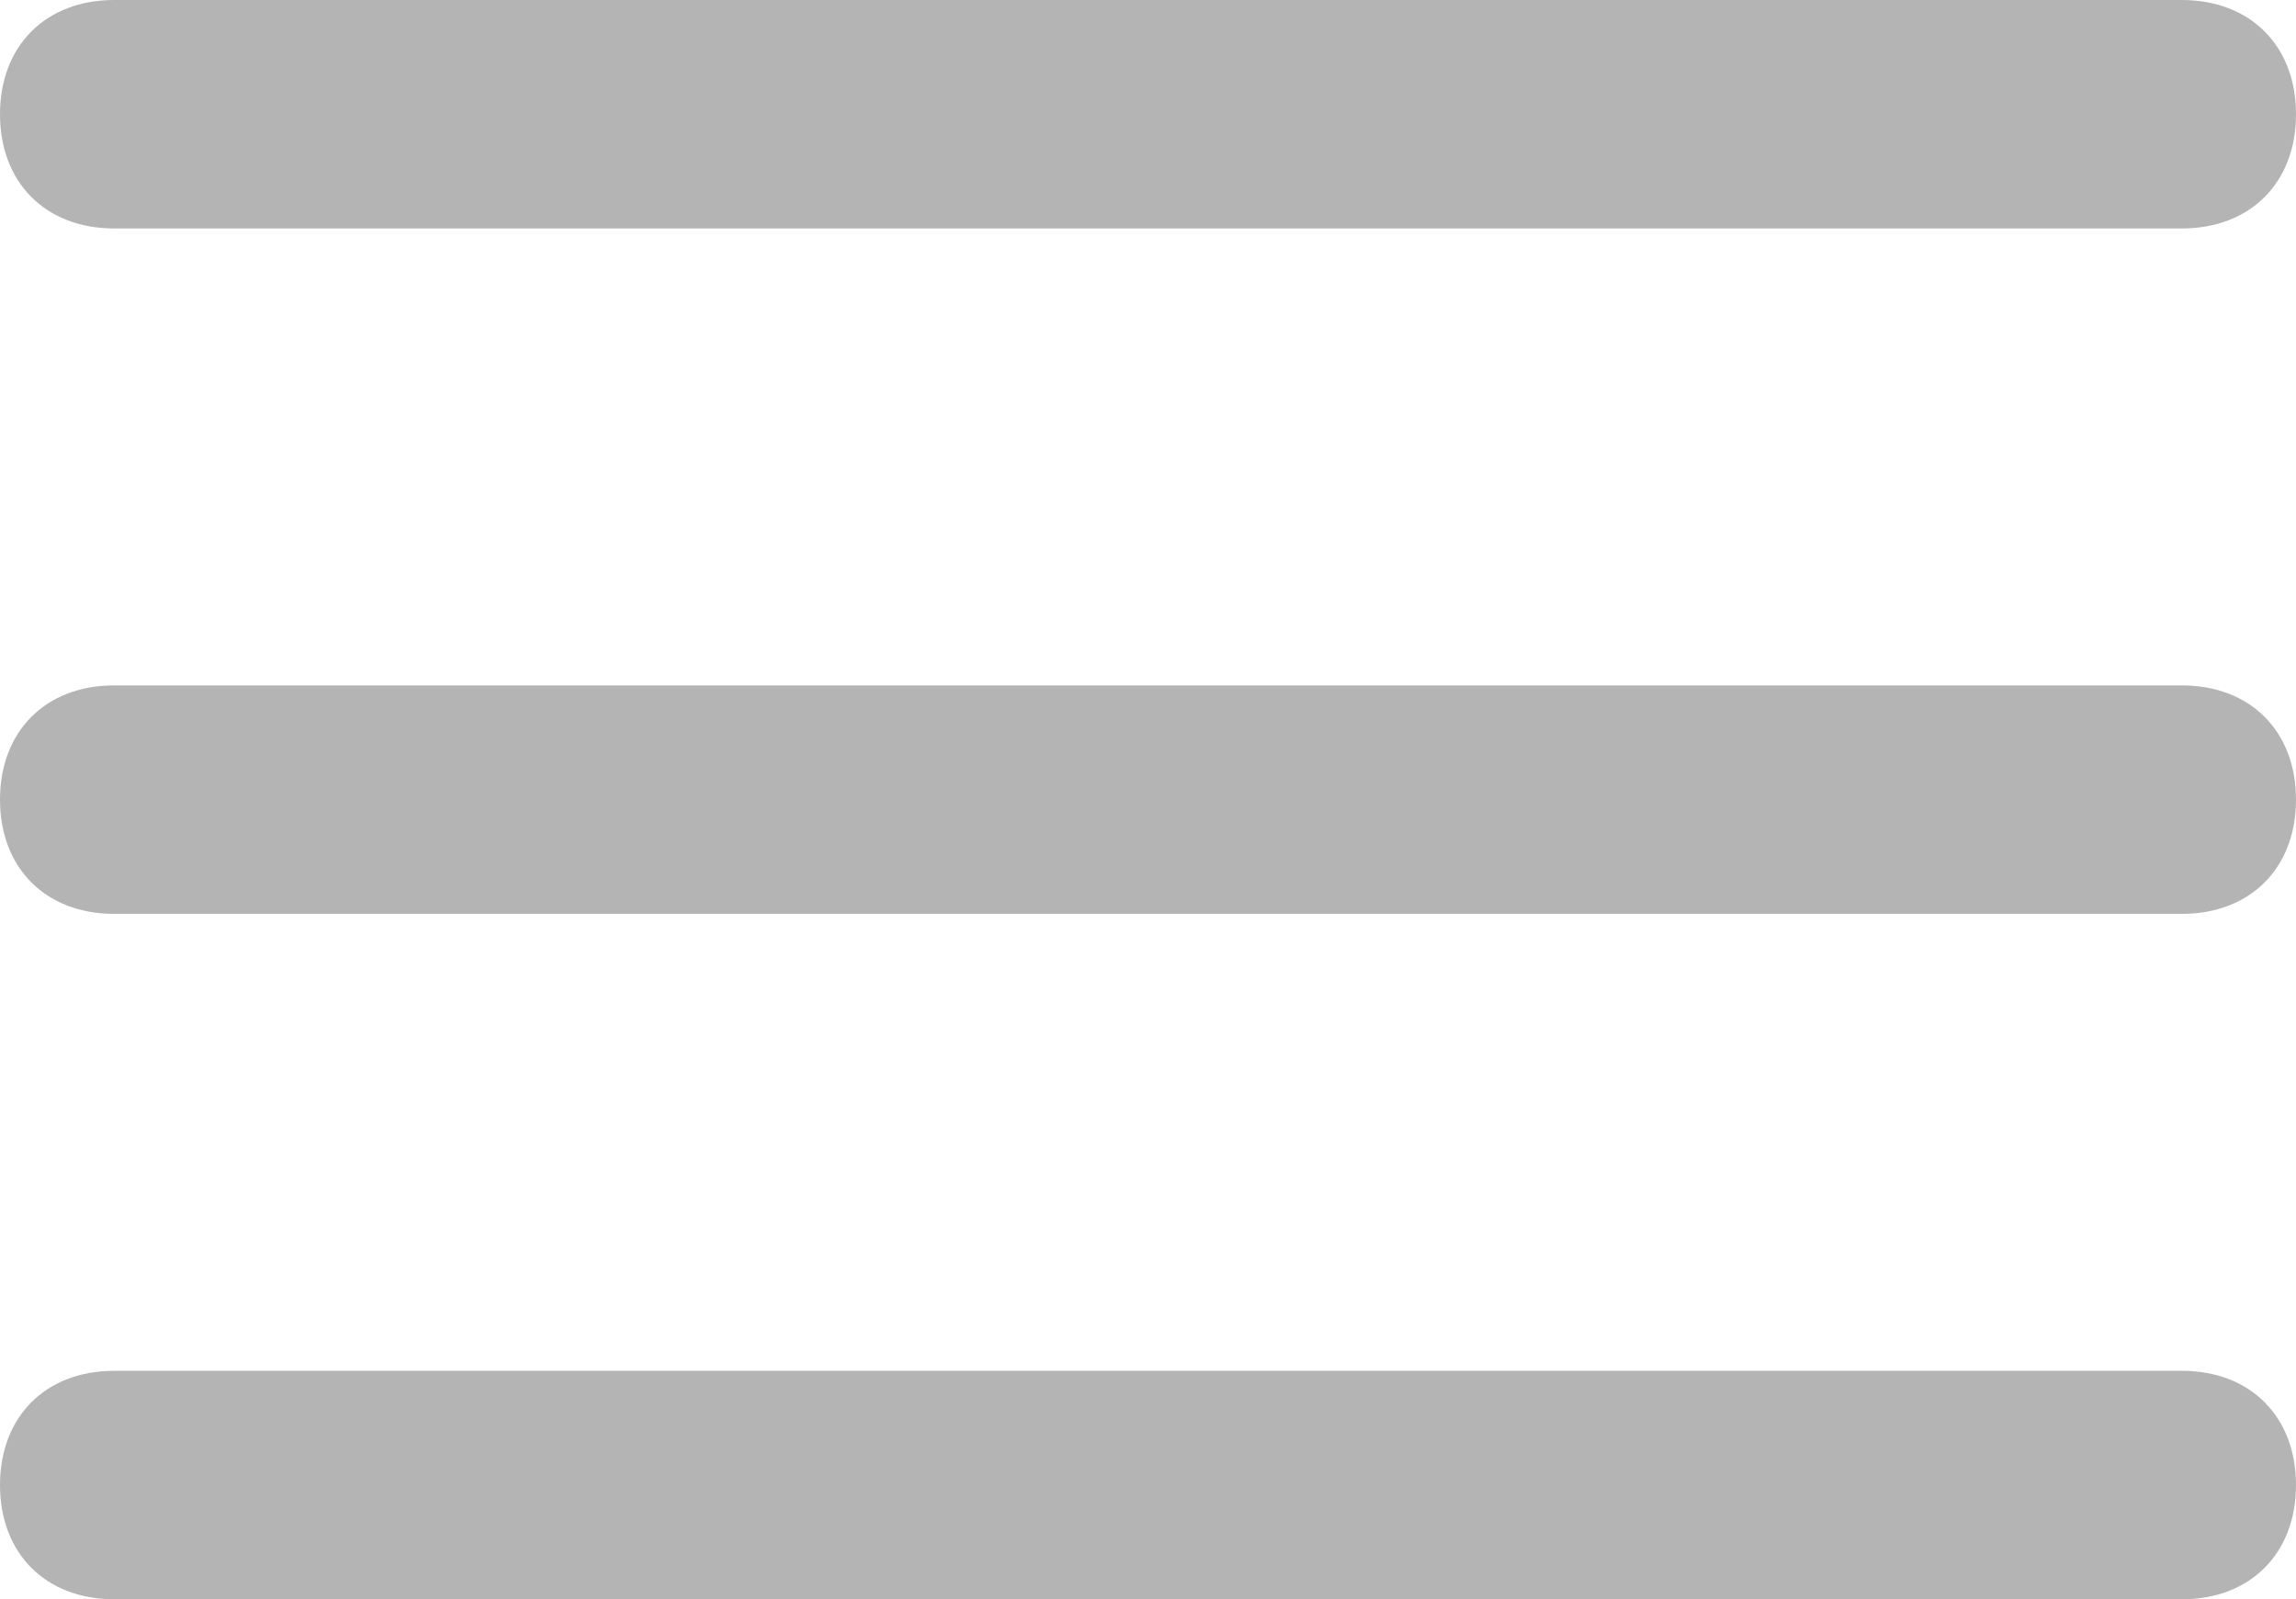 <?xml version="1.0" encoding="utf-8"?>
<!-- Generator: Adobe Illustrator 24.0.0, SVG Export Plug-In . SVG Version: 6.00 Build 0)  -->
<svg version="1.1" id="Layer_1" xmlns="http://www.w3.org/2000/svg" xmlns:xlink="http://www.w3.org/1999/xlink" x="0px" y="0px"
	 viewBox="0 0 20.1 14" style="enable-background:new 0 0 20.1 14;" xml:space="preserve">
<style type="text/css">
	.st0{filter:url(#Adobe_OpacityMaskFilter);}
	.st1{fill-rule:evenodd;clip-rule:evenodd;fill:#FFFFFF;}
	.st2{mask:url(#mask-2_1_);fill-rule:evenodd;clip-rule:evenodd;fill:#2C1851;}
	.st3{filter:url(#Adobe_OpacityMaskFilter_1_);}
	.st4{mask:url(#mask-4_1_);fill-rule:evenodd;clip-rule:evenodd;fill:#2C1851;}
	.st5{fill:#B4B4B4;}
	.st6{fill:#A2A2A2;}
</style>
<g id="Icon-_x2F_-hamburger_2_" transform="translate(53, 3)">
	<g id="Line-4_2_">
		<path class="st5" d="M-33.9-1H-52c-0.6,0-1-0.4-1-1s0.4-1,1-1h18.1c0.6,0,1,0.4,1,1S-33.3-1-33.9-1z"/>
	</g>
	<g id="Line-4-Copy_2_">
		<path class="st5" d="M-33.9,5H-52c-0.6,0-1-0.4-1-1s0.4-1,1-1h18.1c0.6,0,1,0.4,1,1S-33.3,5-33.9,5z"/>
	</g>
	<g id="Line-4-Copy-2_2_">
		<path class="st5" d="M-33.9,11H-52c-0.6,0-1-0.4-1-1s0.4-1,1-1h18.1c0.6,0,1,0.4,1,1S-33.3,11-33.9,11z"/>
	</g>
</g>
</svg>
